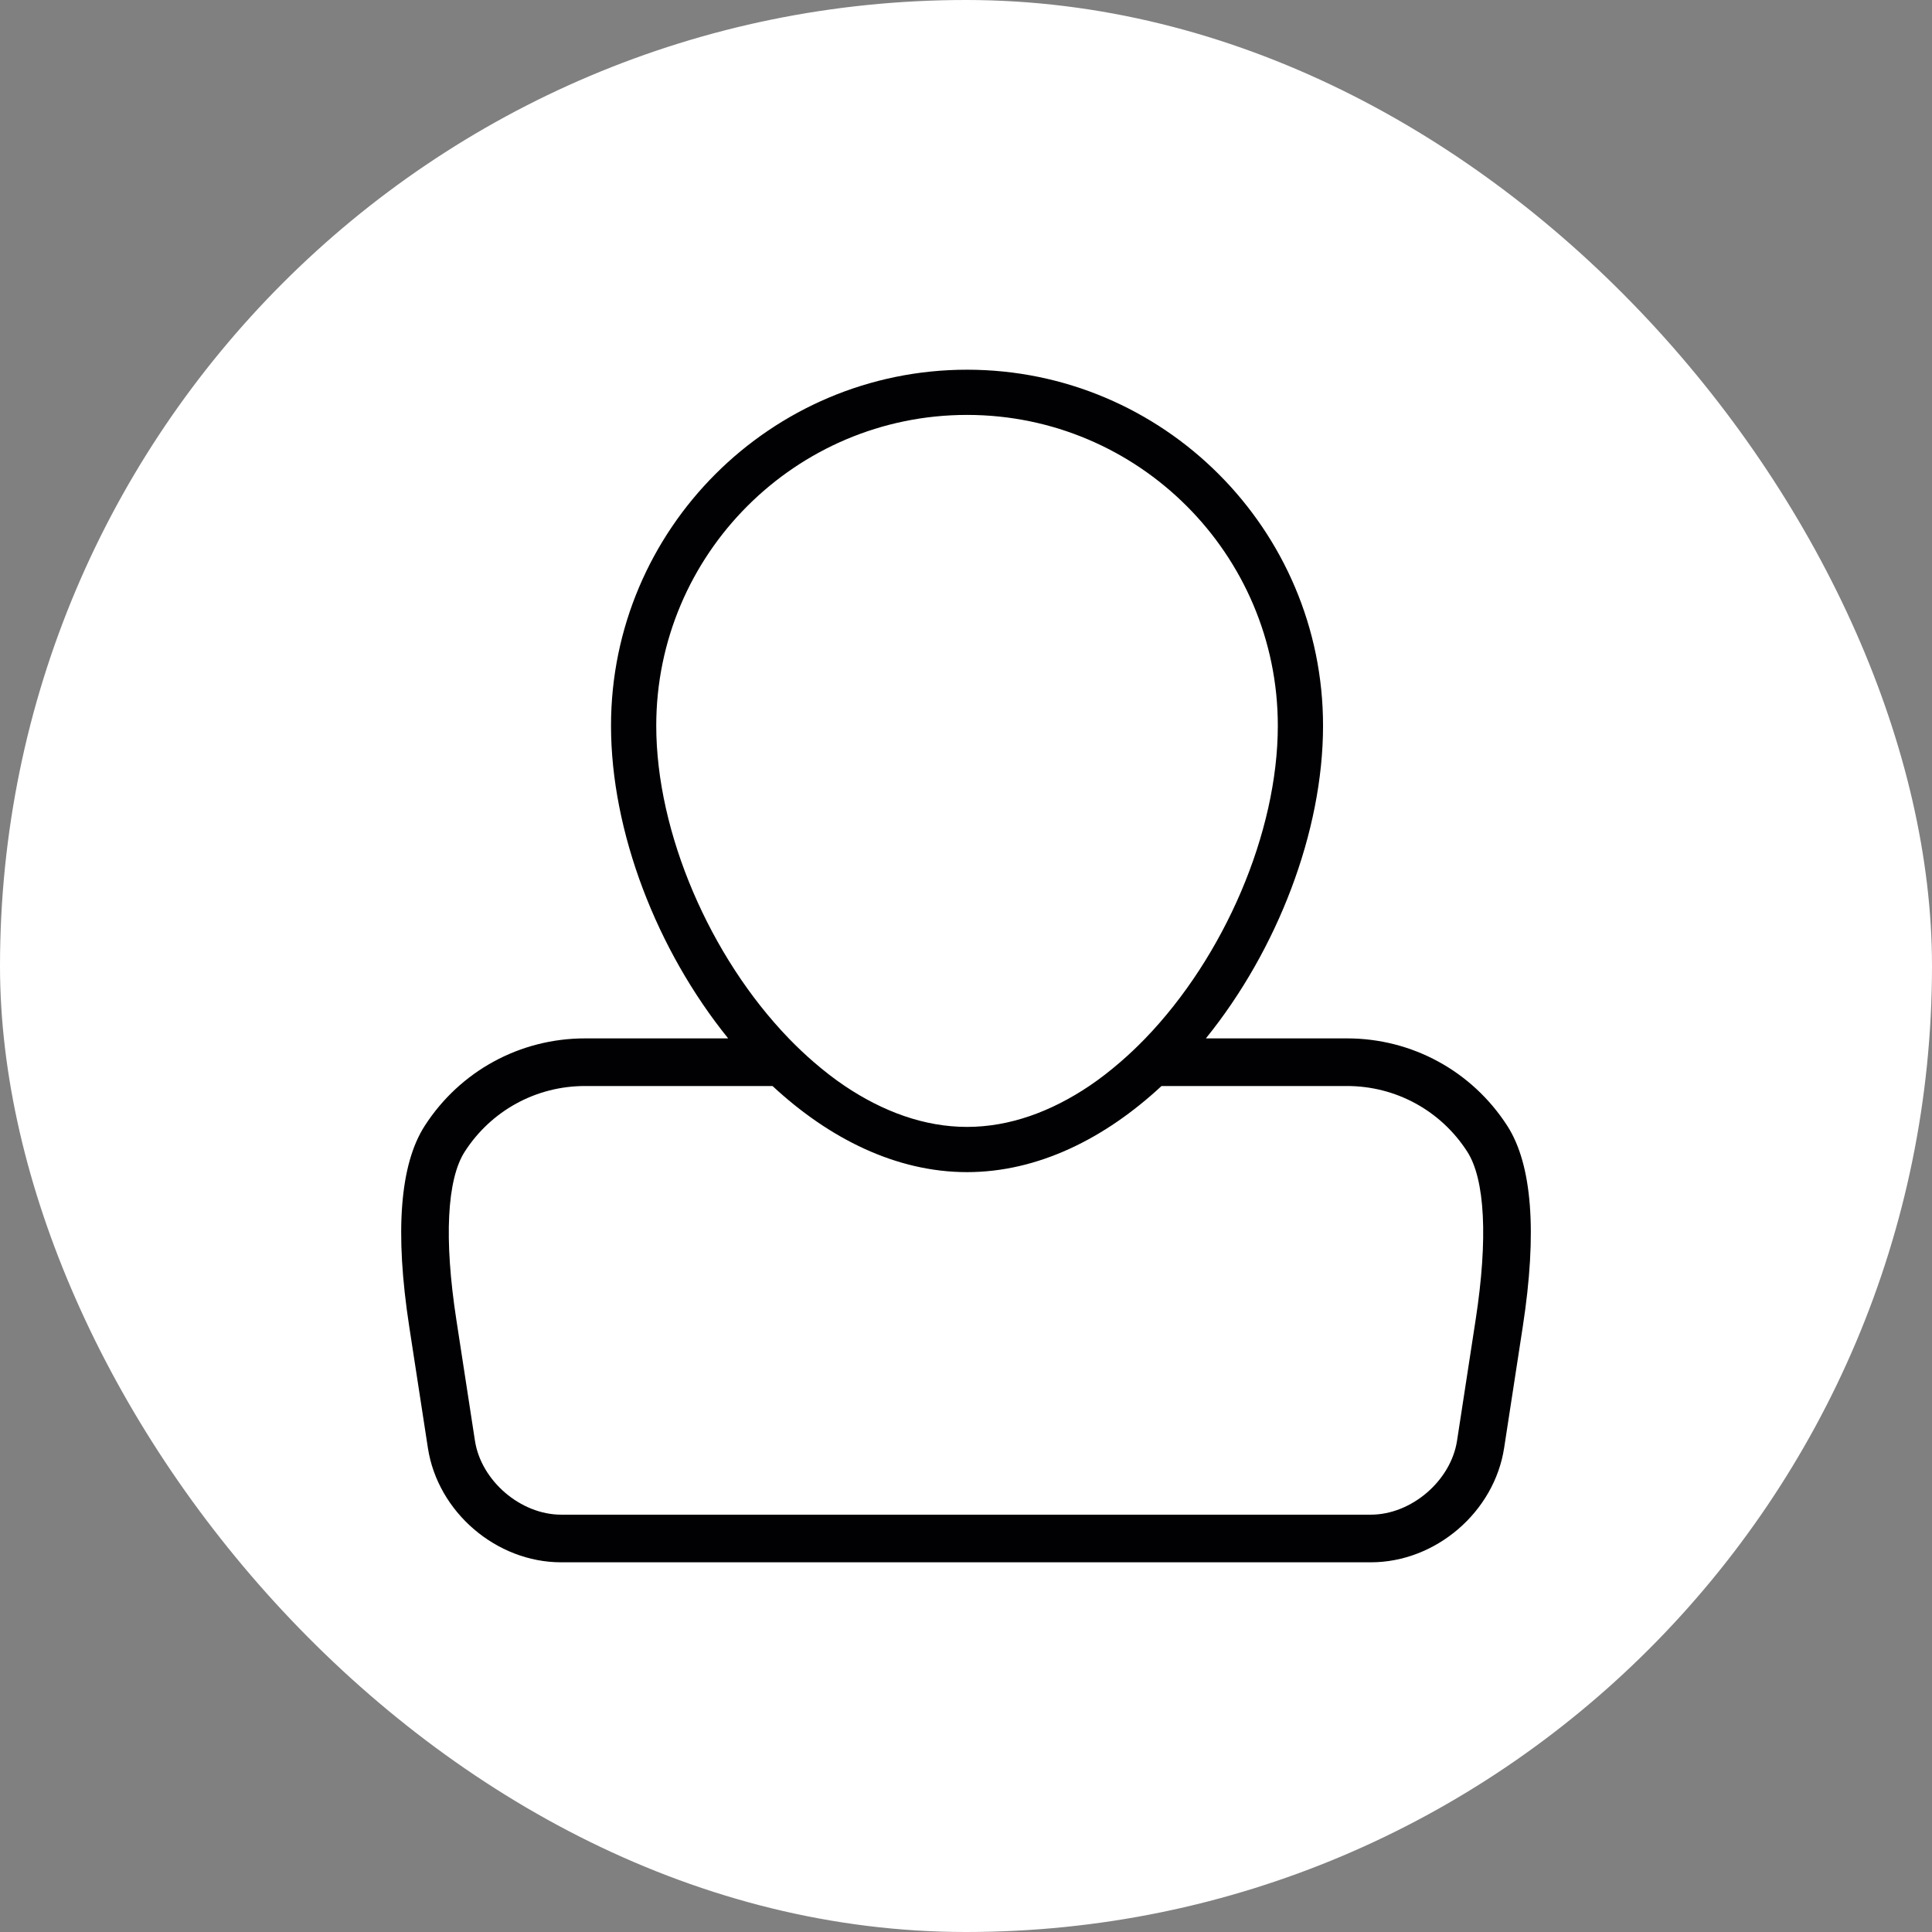 <!DOCTYPE svg PUBLIC "-//W3C//DTD SVG 1.1//EN" "http://www.w3.org/Graphics/SVG/1.1/DTD/svg11.dtd">
<!-- Uploaded to: SVG Repo, www.svgrepo.com, Transformed by: SVG Repo Mixer Tools -->
<svg height="64px" width="64px" version="1.1" id="Capa_1" xmlns="http://www.w3.org/2000/svg" xmlns:xlink="http://www.w3.org/1999/xlink" viewBox="-84.44 -84.44 441.26 441.26" xml:space="preserve" fill="#ffffff" stroke="#ffffff" transform="matrix(1, 0, 0, 1, 0, 0)" stroke-width="0.003">
<rect x="-84.44" y="-84.44" width="441.26" height="441.26" fill="#808080" stroke="none"/>
<g id="SVGRepo_bgCarrier" stroke-width="0">
<rect x="-84.44" y="-84.44" width="441.26" height="441.26" rx="220.63" fill="#ffffff" strokewidth="0"/>
</g>
<g id="SVGRepo_tracerCarrier" stroke-linecap="round" stroke-linejoin="round"/>
<g id="SVGRepo_iconCarrier"> <g> <g> <path style="fill:#010002;" d="M223.214,152.723h-32.237c16.306-20.152,26.76-47.195,26.76-71.415 C217.737,36.474,181.262,0,136.428,0S55.114,36.474,55.114,81.309c0,24.22,10.454,51.263,26.76,71.415H49.164 c-14.86,0-28.544,7.468-36.599,19.972c-5.673,8.811-6.864,24.242-3.535,45.868l4.259,27.701 c2.246,14.647,15.621,26.118,30.437,26.118h184.928c14.816,0,28.191-11.471,30.442-26.118l4.259-27.701 c3.329-21.626,2.138-37.056-3.535-45.868C251.758,160.191,238.073,152.723,223.214,152.723z M248.342,244.616 c-1.409,9.154-10.427,16.888-19.689,16.888H43.725c-9.263,0-18.281-7.734-19.689-16.888l-4.259-27.701 c-2.828-18.389-2.143-31.998,1.931-38.324c6.043-9.388,16.312-14.99,27.456-14.99h42.838 c12.901,11.988,28.229,19.668,44.421,19.668s31.525-7.68,44.421-19.668h42.37c11.145,0,21.414,5.602,27.456,14.985 c4.079,6.326,4.759,19.94,1.931,38.324L248.342,244.616z M207.408,81.309c0,24.438-12.276,52.786-30.263,71.415 c-1.86,1.925-3.775,3.737-5.749,5.439c-2.29,1.974-4.64,3.813-7.065,5.439c-8.686,5.831-18.145,9.339-27.908,9.339 s-19.216-3.508-27.902-9.339c-2.426-1.626-4.775-3.465-7.065-5.439c-1.974-1.702-3.889-3.514-5.749-5.439 c-17.987-18.629-30.263-46.972-30.263-71.415c0-39.14,31.84-70.985,70.985-70.985S207.408,42.169,207.408,81.309z"/> </g> </g> </g>
</svg>
